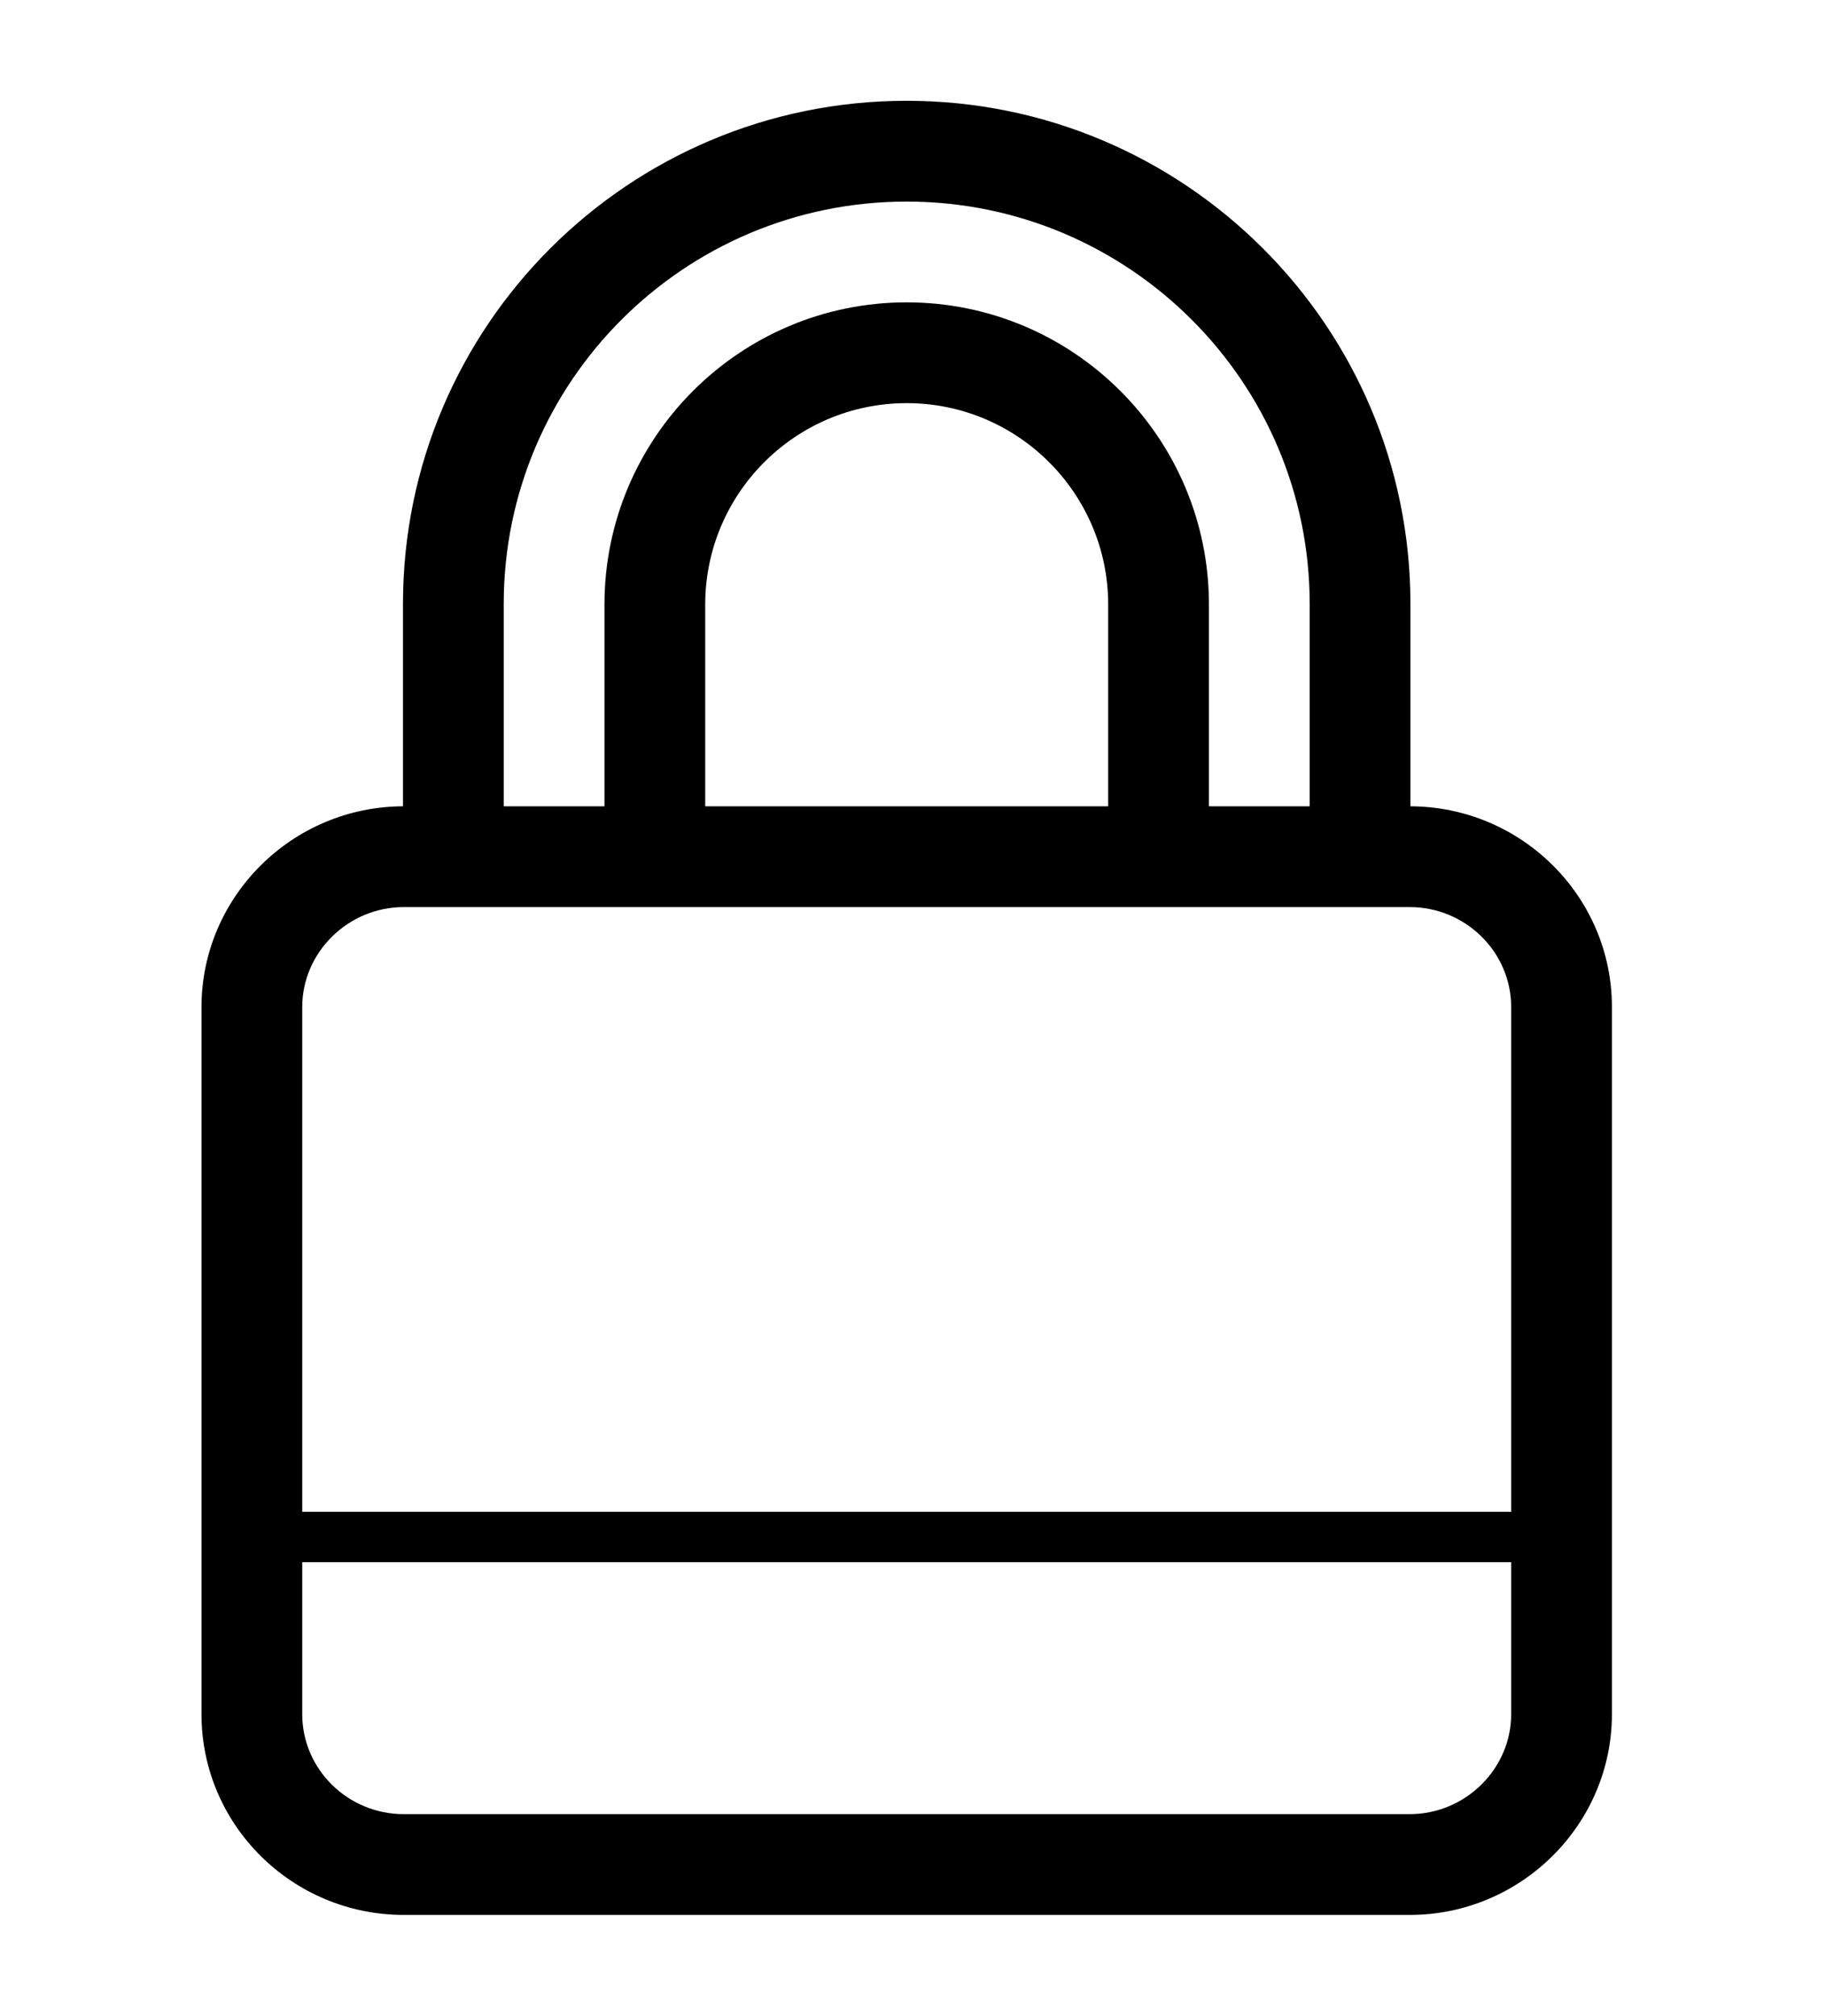<svg xmlns="http://www.w3.org/2000/svg" width="29" height="32" viewBox="0 0 29 32"><path d="M22.387 12.8h.013V9.587c0-4.41-3.59-7.987-8-7.987-4.418 0-8 3.576-8 7.987V12.8h.014c-1.776 0-3.214 1.44-3.214 3.187v11.226c0 1.76 1.443 3.187 3.214 3.187h15.973c1.774 0 3.213-1.44 3.213-3.187V15.987c0-1.76-1.443-3.187-3.213-3.187zM8 9.587C8 6.06 10.866 3.2 14.4 3.2c3.53 0 6.4 2.864 6.4 6.387V12.8h-1.6V9.598c0-2.65-2.154-4.798-4.8-4.798-2.65 0-4.8 2.15-4.8 4.798V12.8H8V9.587zm9.6 3.213h-6.4V9.598c0-1.765 1.434-3.198 3.2-3.198 1.765 0 3.2 1.435 3.2 3.198V12.8zM24 27.213c0 .866-.725 1.587-1.613 1.587H6.414c-.893 0-1.614-.715-1.614-1.587V24.8H24v2.413zM24 24H4.8v-8.013c0-.866.725-1.587 1.614-1.587h15.973c.89 0 1.613.715 1.613 1.587V24z"/></svg>